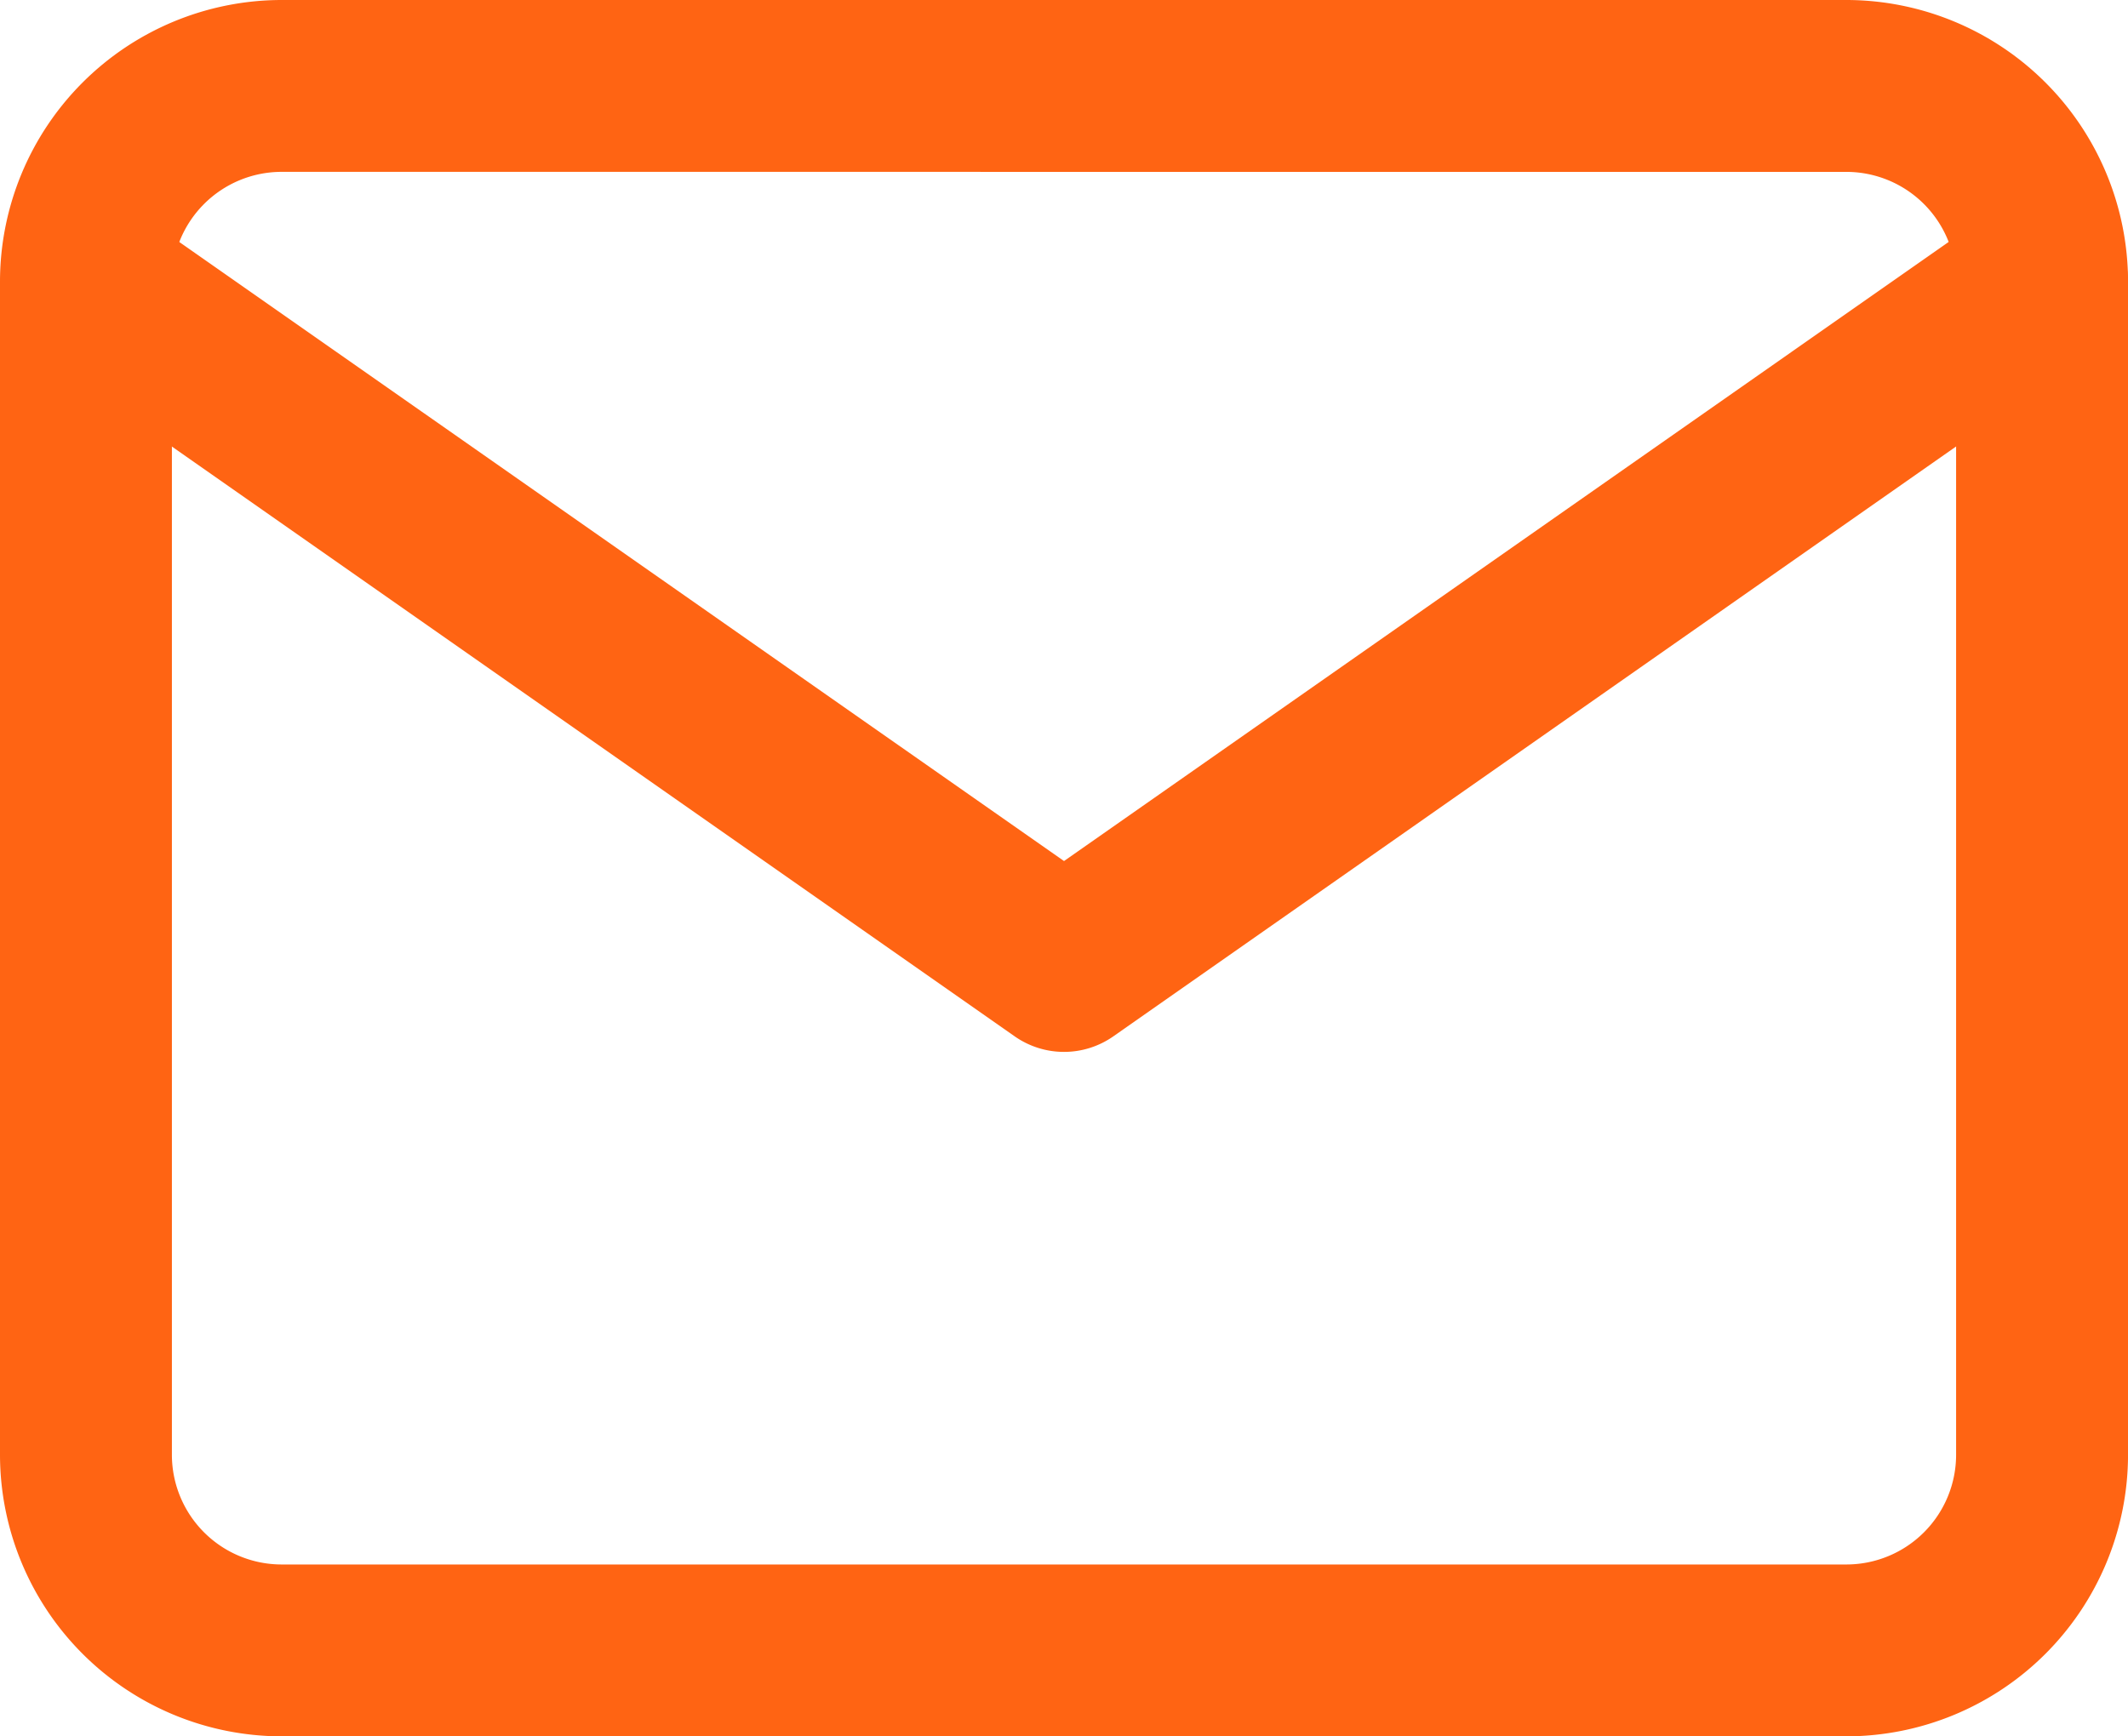 <svg xmlns="http://www.w3.org/2000/svg" width="66.143" height="53.983" viewBox="0 0 66.143 53.983">
  <g id="_076-email" data-name="076-email" transform="translate(0 -0.008)">
    <path id="Shape" d="M57.391,53.983H8.752A8.762,8.762,0,0,1,0,45.231V8.752A8.762,8.762,0,0,1,8.752,0h48.64a8.762,8.762,0,0,1,8.752,8.752v36.48A8.762,8.762,0,0,1,57.391,53.983ZM8.752,5.343A3.412,3.412,0,0,0,5.343,8.752v36.48A3.412,3.412,0,0,0,8.752,48.64h48.64A3.412,3.412,0,0,0,60.8,45.231V8.752a3.412,3.412,0,0,0-3.408-3.408Z" transform="translate(0 0.008)" fill="#ff6413"/>
    <path id="Path" d="M65.66,1.14A2.672,2.672,0,0,0,61.939.483L33.072,20.69,4.2.483A2.672,2.672,0,0,0,1.14,4.861l30.4,21.28a2.672,2.672,0,0,0,3.064,0L65,4.861A2.672,2.672,0,0,0,65.66,1.14Z" transform="translate(0 6.088)" fill="#ff6413"/>
  </g>
</svg>
